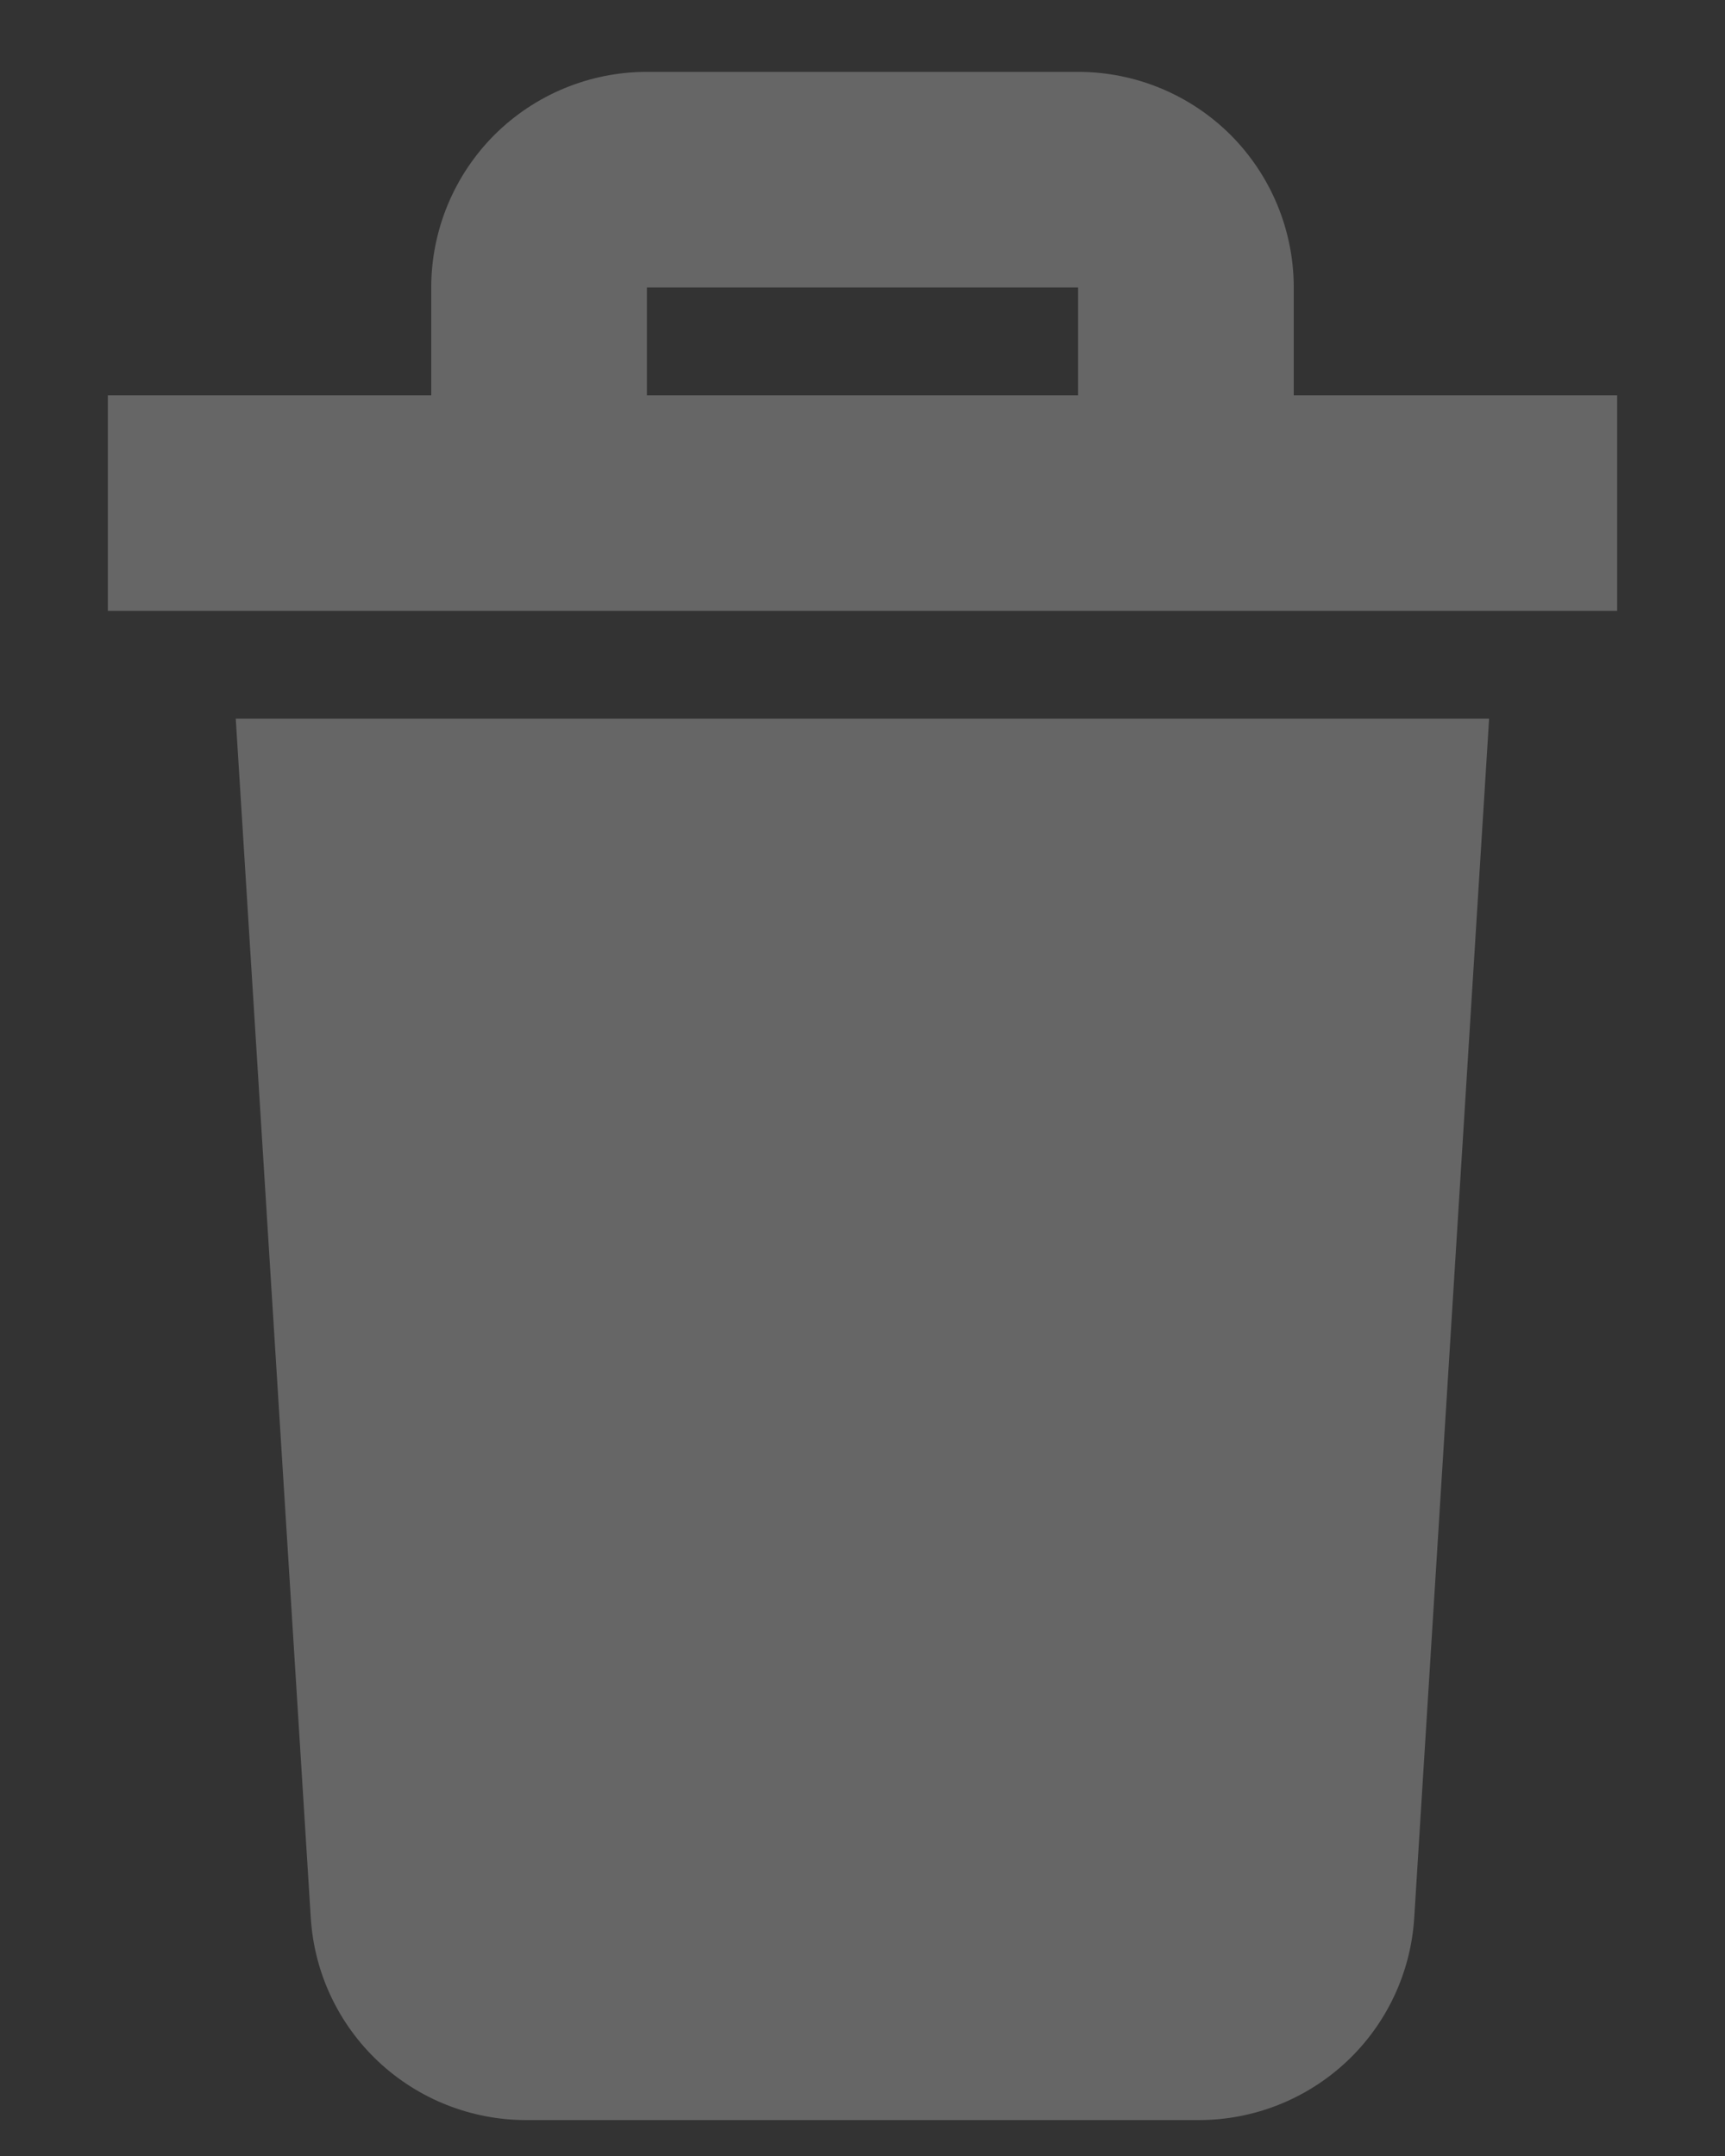 <svg width="12" height="15" viewBox="0 0 12 15" fill="none" xmlns="http://www.w3.org/2000/svg">
<rect x="0" y="0" width="12" height="15" fill="#333333" stroke="none"/>
<path d="M1.64 5H10.359L9.838 13.344C9.814 13.725 9.646 14.082 9.368 14.343C9.09 14.604 8.722 14.75 8.341 14.75H3.659C3.278 14.75 2.91 14.604 2.632 14.343C2.354 14.082 2.186 13.725 2.162 13.344L1.64 5ZM11.25 2.75V4.25H0.75V2.75H3V2C3 1.602 3.158 1.221 3.439 0.939C3.721 0.658 4.102 0.5 4.5 0.5H7.5C7.898 0.5 8.279 0.658 8.561 0.939C8.842 1.221 9 1.602 9 2V2.75H11.25ZM4.5 2.75H7.5V2H4.5V2.75Z" fill="white" fill-opacity="0.25"/>
</svg>
